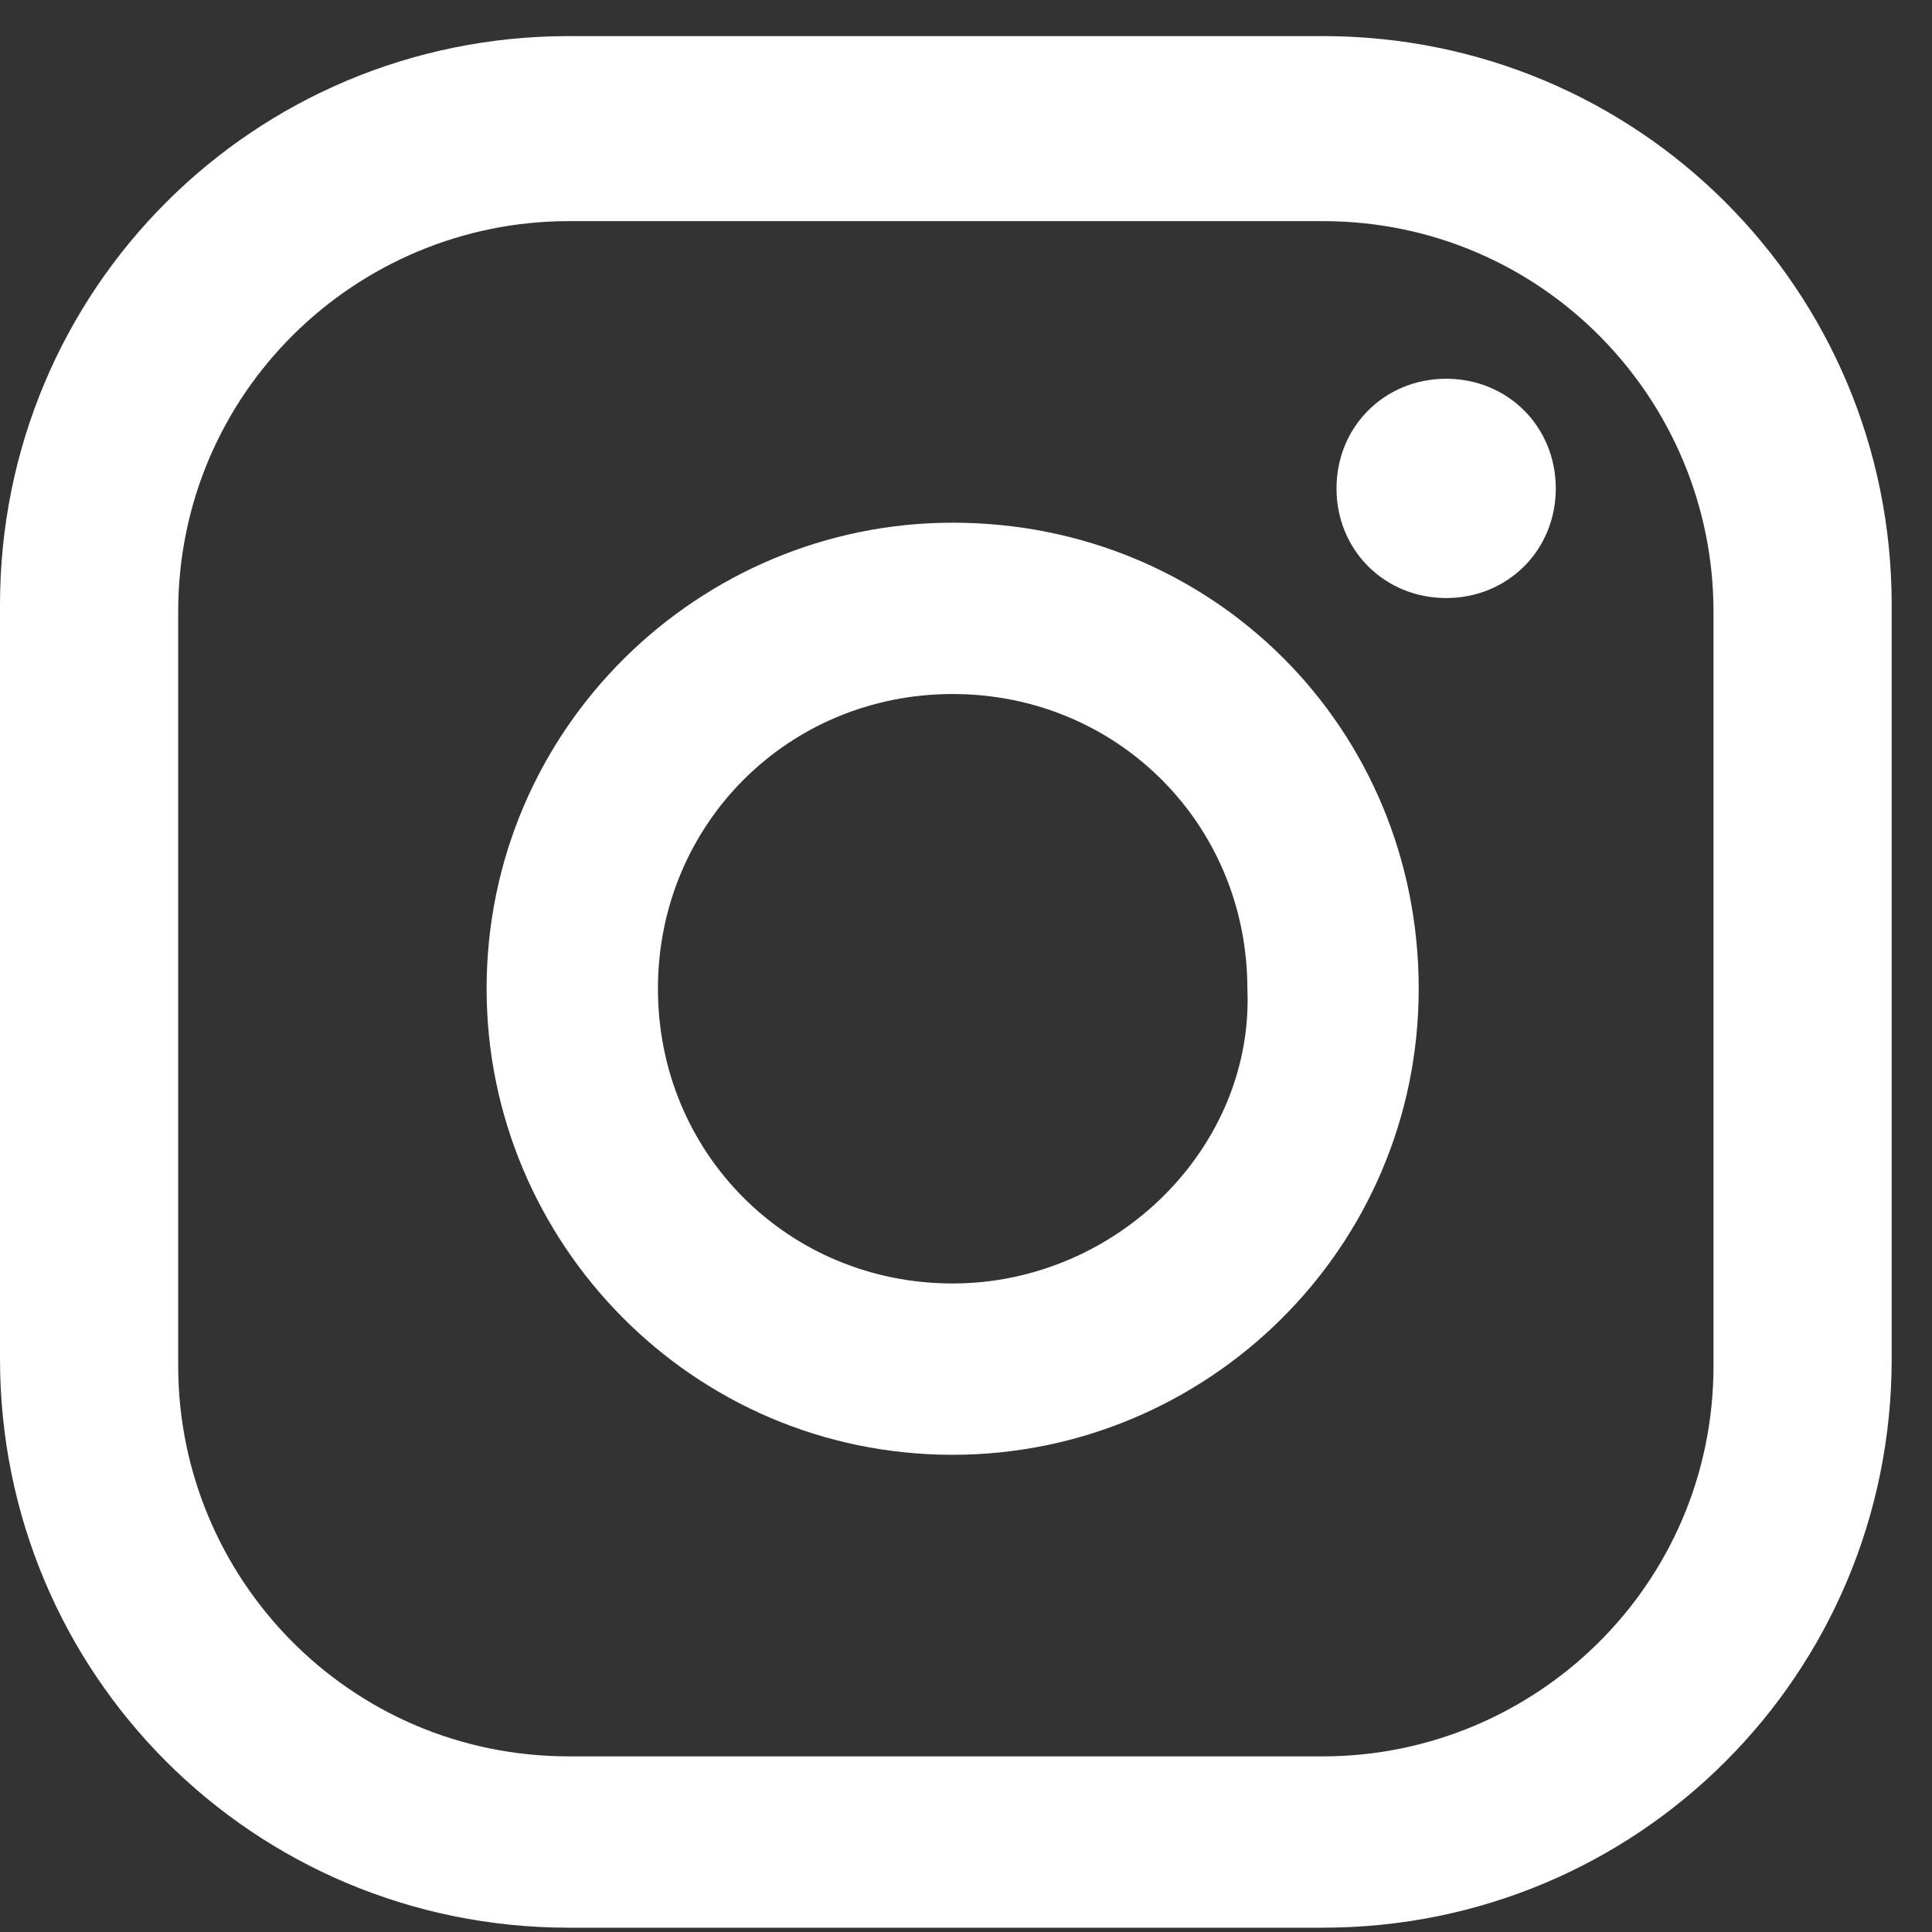 <svg width="22" height="22" viewBox="0 0 22 22" fill="none" xmlns="http://www.w3.org/2000/svg">
<rect x="0" y="0" width="22" height="22" fill="#333333" stroke="none"/>
<path d="M16.468 4.313C15.765 4.313 15.219 4.859 15.219 5.562C15.219 6.264 15.765 6.81 16.468 6.81C17.17 6.81 17.716 6.264 17.716 5.562C17.716 4.859 17.17 4.313 16.468 4.313Z" fill="white"/>
<path d="M10.848 5.952C7.961 5.952 5.541 8.294 5.541 11.259C5.541 14.147 7.883 16.566 10.848 16.566C13.736 16.566 16.155 14.225 16.155 11.259C16.155 8.294 13.814 5.952 10.848 5.952ZM10.848 14.615C8.975 14.615 7.492 13.132 7.492 11.259C7.492 9.386 8.975 7.903 10.848 7.903C12.722 7.903 14.204 9.386 14.204 11.259C14.282 13.054 12.722 14.615 10.848 14.615Z" fill="white"/>
<path d="M15.063 21.951H6.478C2.888 21.951 0 19.064 0 15.473V6.888C0 3.298 2.888 0.411 6.478 0.411H15.063C18.653 0.411 21.541 3.298 21.541 6.888V15.473C21.541 19.064 18.653 21.951 15.063 21.951ZM6.478 2.518C4.058 2.518 2.029 4.469 2.029 6.966V15.552C2.029 17.971 3.98 20 6.478 20H15.063C17.482 20 19.512 18.049 19.512 15.552V6.966C19.512 4.547 17.56 2.518 15.063 2.518H6.478V2.518Z" fill="white"/>
</svg>
